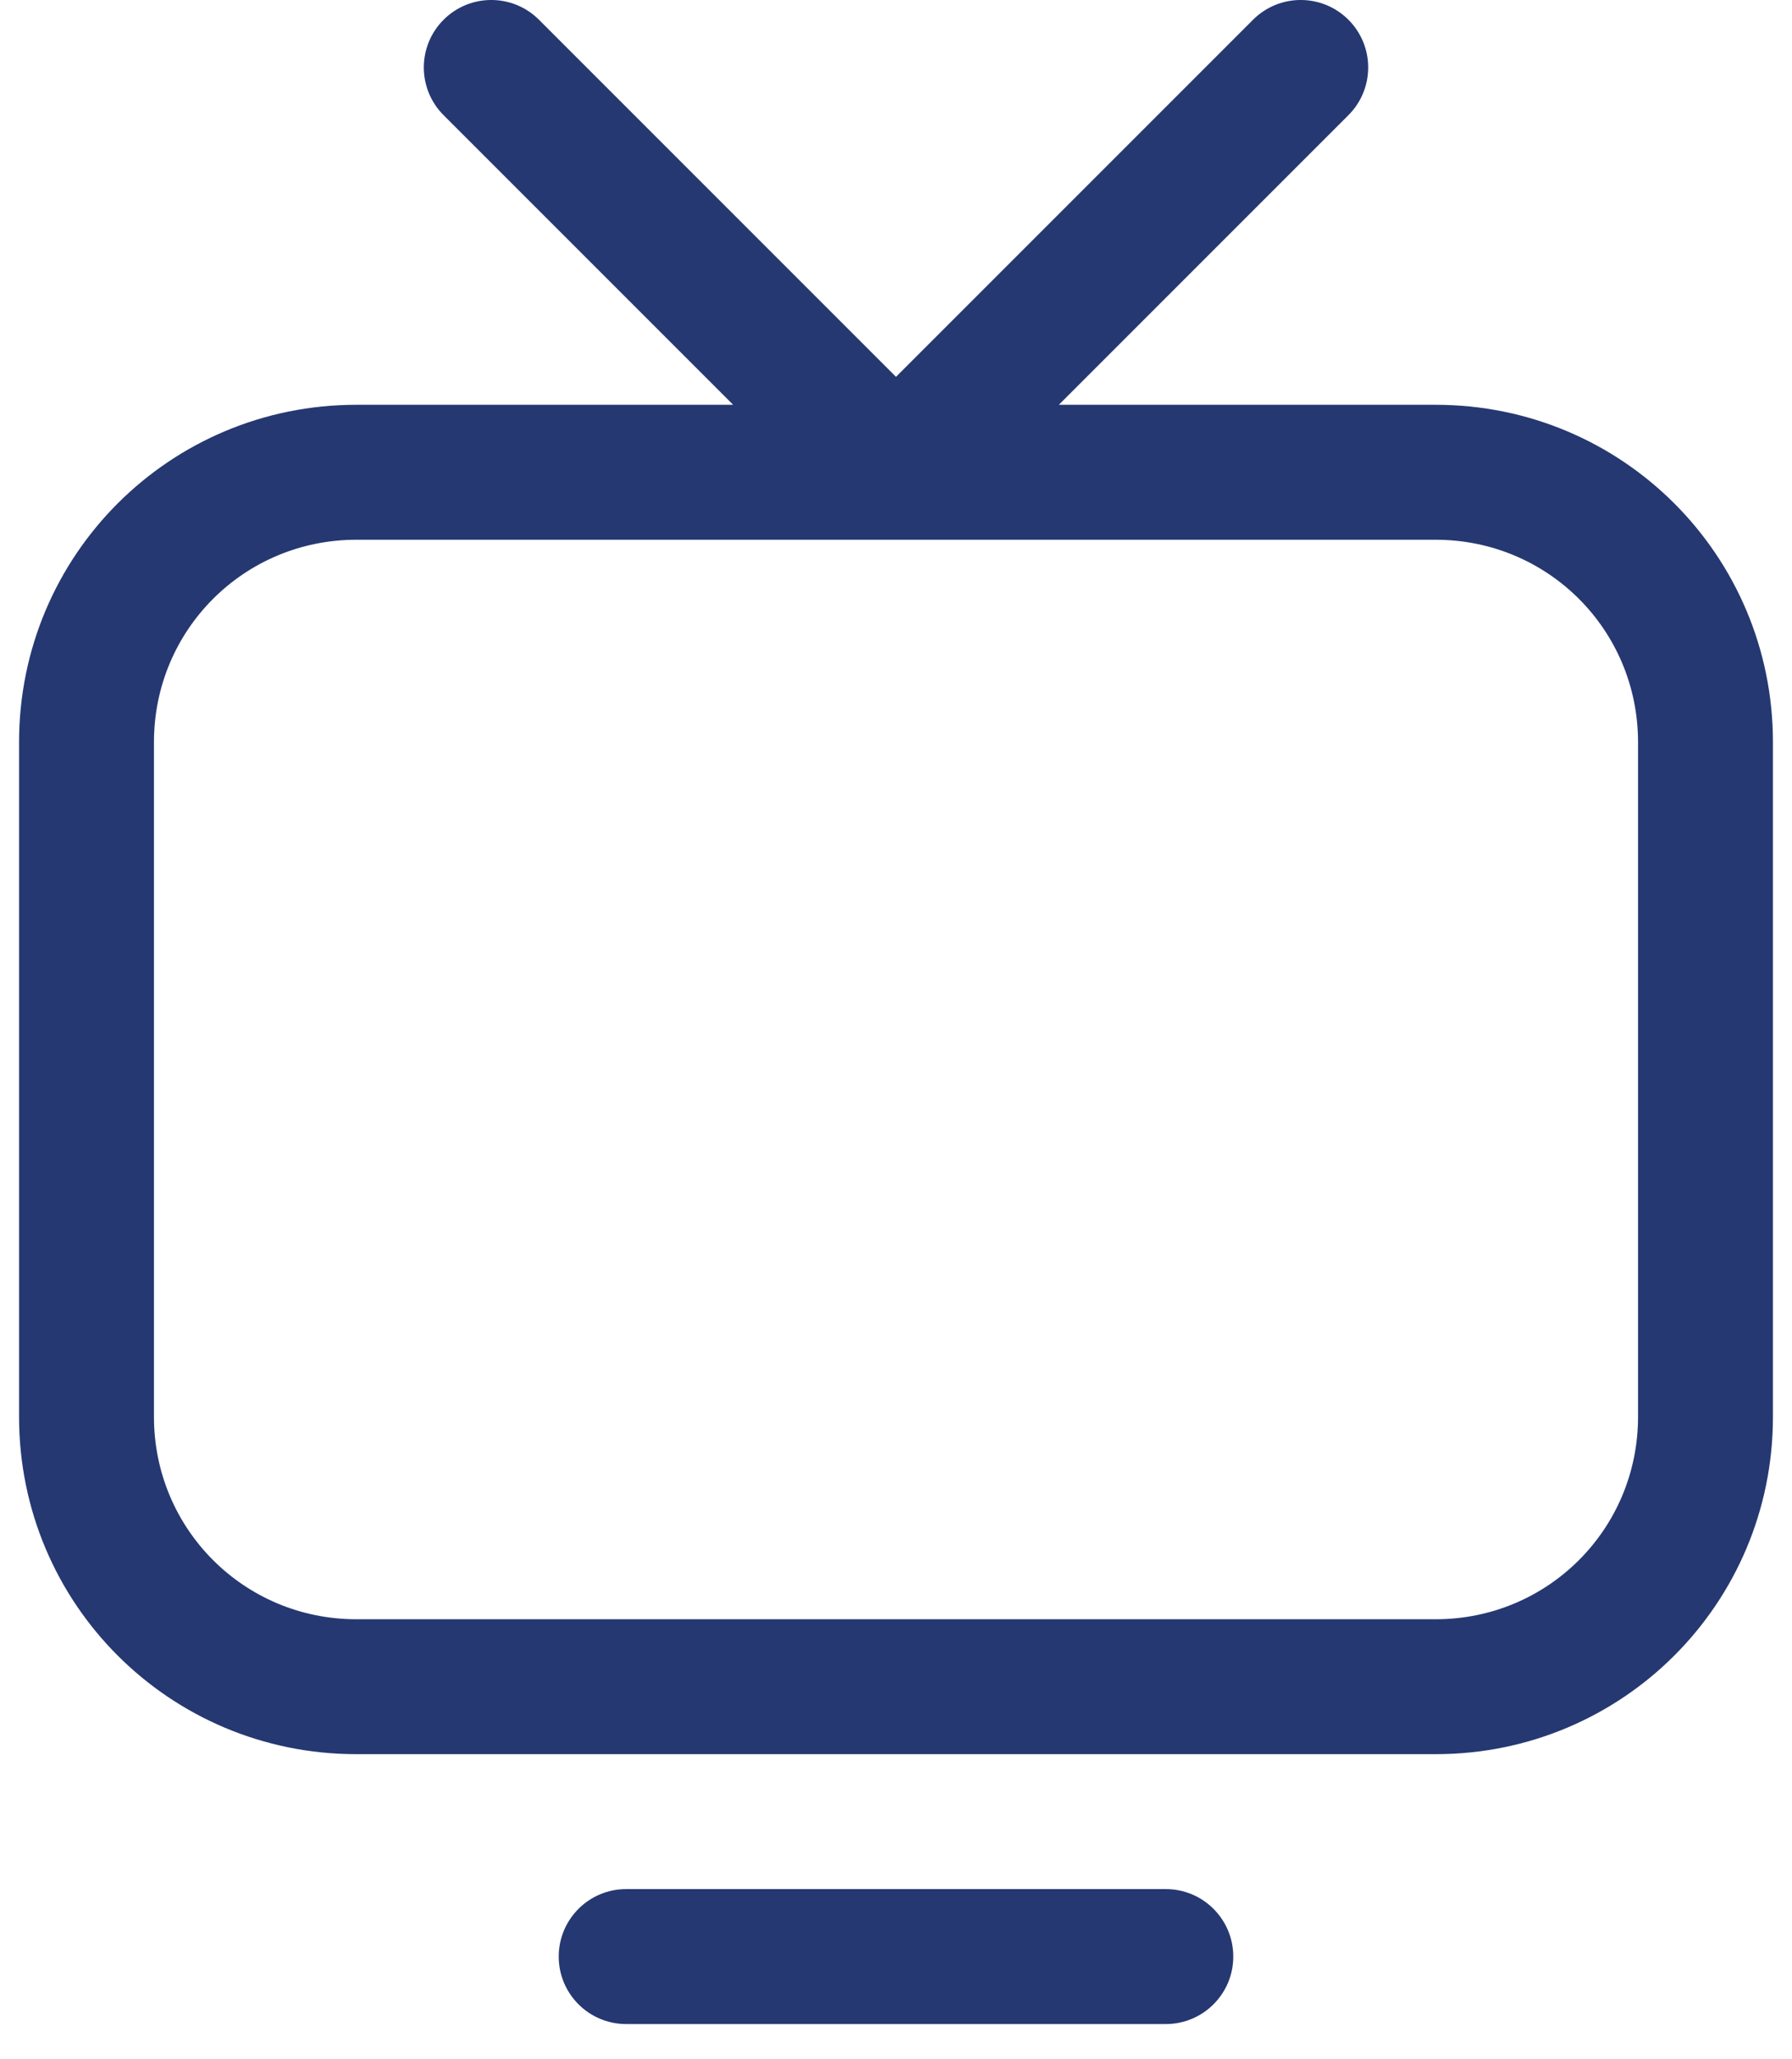 <svg width="47" height="54" viewBox="0 0 47 54" fill="none" xmlns="http://www.w3.org/2000/svg">
<path fill-rule="evenodd" clip-rule="evenodd" d="M35.366 0.518C36.057 1.209 36.057 2.329 35.366 3.02L27.771 10.615H37.654C42.552 10.615 46.5 14.564 46.5 19.462V37.154C46.5 42.052 42.552 46 37.654 46H9.346C4.448 46 0.5 42.052 0.5 37.154V19.462C0.5 14.564 4.448 10.615 9.346 10.615H19.229L11.634 3.02C10.943 2.329 10.943 1.209 11.634 0.518C12.325 -0.173 13.445 -0.173 14.136 0.518L23.5 9.882L32.864 0.518C33.555 -0.173 34.675 -0.173 35.366 0.518ZM4.038 19.462C4.038 16.518 6.403 14.154 9.346 14.154H37.654C40.597 14.154 42.962 16.518 42.962 19.462V37.154C42.962 40.097 40.597 42.462 37.654 42.462H9.346C6.403 42.462 4.038 40.097 4.038 37.154V19.462ZM16.423 49.538C15.446 49.538 14.654 50.331 14.654 51.308C14.654 52.285 15.446 53.077 16.423 53.077H30.577C31.554 53.077 32.346 52.285 32.346 51.308C32.346 50.331 31.554 49.538 30.577 49.538H16.423Z" fill="#253871"/>
</svg>
